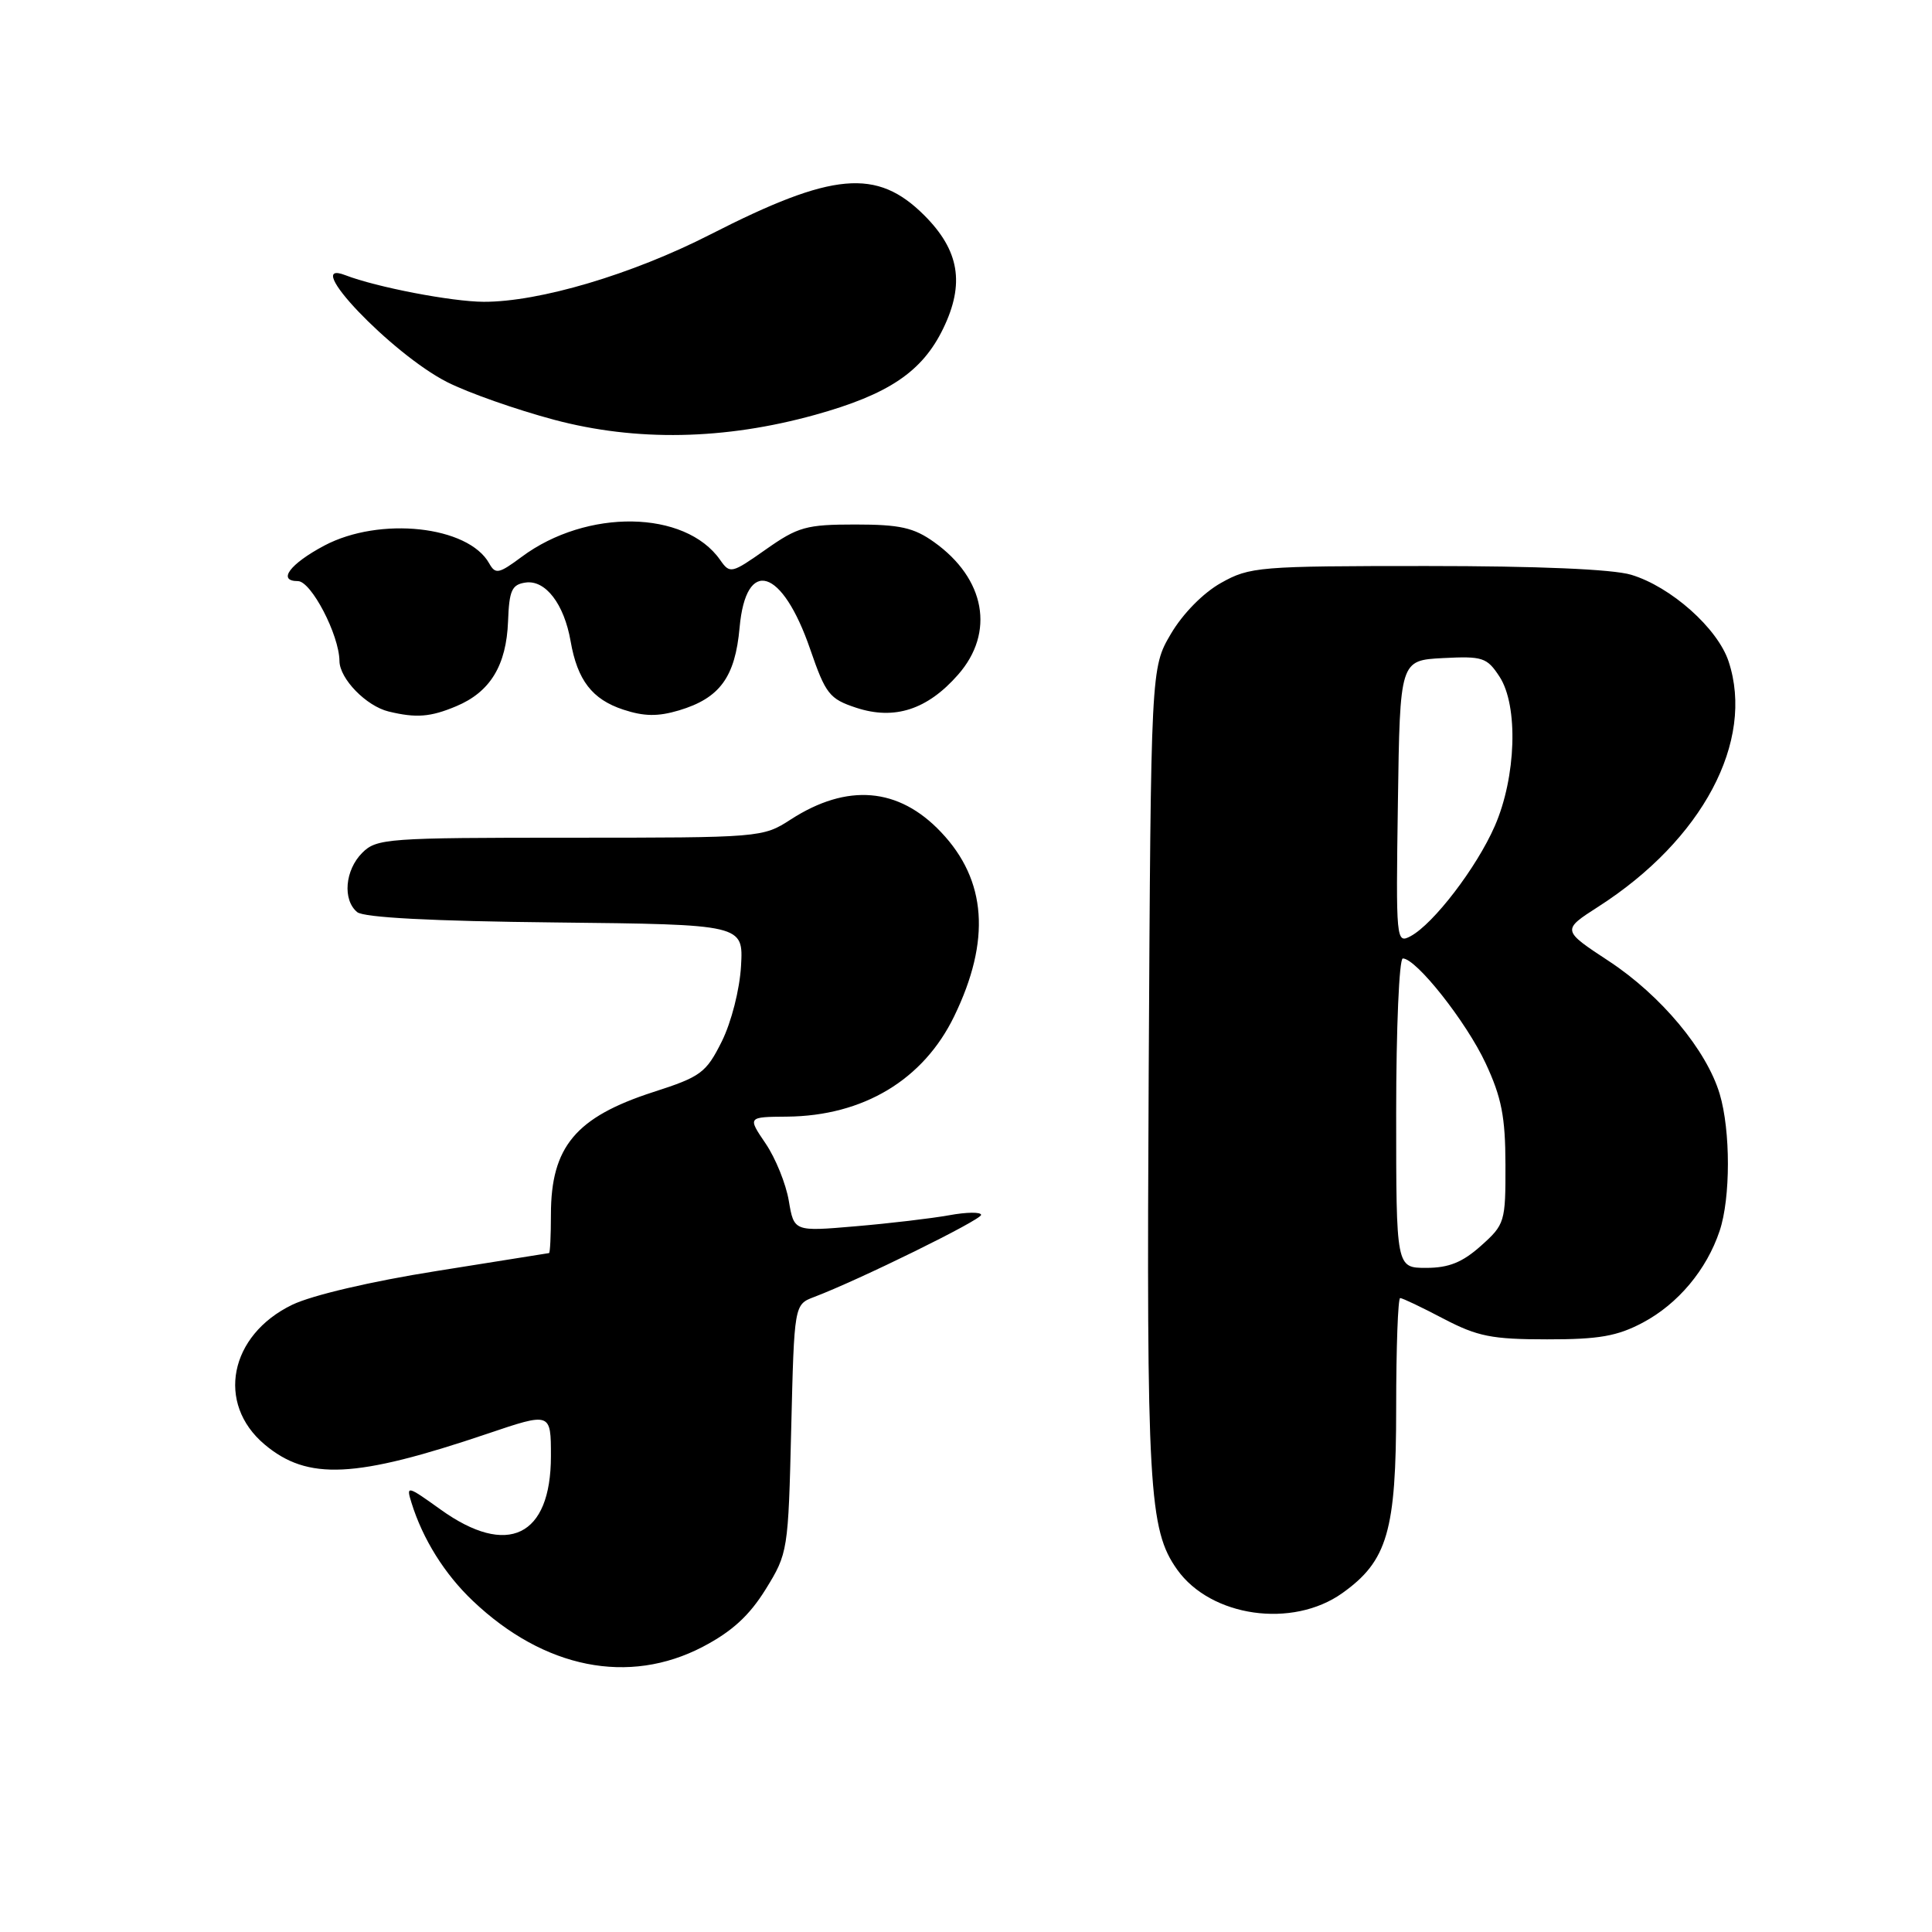 <?xml version="1.0" encoding="UTF-8" standalone="no"?>
<!DOCTYPE svg PUBLIC "-//W3C//DTD SVG 1.1//EN" "http://www.w3.org/Graphics/SVG/1.1/DTD/svg11.dtd" >
<svg xmlns="http://www.w3.org/2000/svg" xmlns:xlink="http://www.w3.org/1999/xlink" version="1.1" viewBox="0 0 256 256">
 <g >
 <path fill="currentColor"
d=" M 93.12 218.21 C 97.00 216.18 99.29 214.08 101.46 210.58 C 104.40 205.82 104.45 205.50 104.84 189.30 C 105.24 172.86 105.24 172.86 107.87 171.86 C 113.81 169.61 130.00 161.65 130.00 160.98 C 130.00 160.58 128.09 160.60 125.75 161.03 C 123.41 161.45 117.83 162.11 113.35 162.49 C 105.21 163.19 105.21 163.19 104.52 159.11 C 104.14 156.86 102.76 153.45 101.44 151.51 C 99.06 148.00 99.06 148.00 104.28 147.96 C 114.39 147.87 122.36 143.08 126.44 134.65 C 131.31 124.61 130.74 116.64 124.70 110.27 C 119.08 104.32 112.26 103.75 104.77 108.59 C 101.08 110.98 100.79 111.00 75.52 111.00 C 51.33 111.00 49.90 111.10 48.00 113.00 C 45.71 115.29 45.37 119.24 47.33 120.86 C 48.20 121.58 57.25 122.06 73.58 122.23 C 98.50 122.50 98.50 122.50 98.19 128.00 C 98.01 131.13 96.91 135.44 95.64 138.00 C 93.56 142.16 92.88 142.67 86.57 144.70 C 76.28 148.03 73.00 151.96 73.00 160.95 C 73.00 163.73 72.89 166.02 72.75 166.04 C 72.61 166.07 65.89 167.14 57.82 168.42 C 49.17 169.79 41.33 171.63 38.72 172.89 C 30.39 176.92 28.61 185.97 35.06 191.40 C 40.77 196.20 47.05 195.90 64.57 189.98 C 73.00 187.13 73.00 187.13 73.00 192.95 C 73.00 203.61 67.25 206.39 58.38 200.02 C 53.95 196.84 53.80 196.81 54.52 199.11 C 56.01 203.93 58.92 208.59 62.67 212.14 C 72.11 221.10 83.31 223.33 93.12 218.21 Z  M 177.86 211.10 C 183.85 206.83 185.00 202.89 185.00 186.54 C 185.00 178.54 185.24 172.00 185.53 172.00 C 185.83 172.00 188.41 173.23 191.28 174.74 C 195.78 177.09 197.68 177.47 205.00 177.47 C 211.87 177.48 214.30 177.05 217.69 175.25 C 222.35 172.77 226.14 168.25 227.86 163.10 C 229.32 158.75 229.32 149.81 227.87 144.96 C 226.13 139.14 220.11 131.92 213.21 127.37 C 206.94 123.25 206.94 123.25 211.80 120.13 C 225.59 111.28 232.54 98.21 229.05 87.65 C 227.60 83.25 221.40 77.74 216.14 76.16 C 213.68 75.42 203.77 75.00 189.02 75.00 C 166.80 75.00 165.60 75.10 161.79 77.24 C 159.43 78.56 156.72 81.32 155.15 83.99 C 152.50 88.50 152.50 88.50 152.21 141.94 C 151.91 197.28 152.22 202.68 155.98 207.98 C 160.46 214.27 171.25 215.80 177.86 211.10 Z  M 60.45 93.58 C 64.95 91.70 67.10 88.18 67.32 82.32 C 67.47 78.22 67.82 77.45 69.65 77.19 C 72.28 76.82 74.75 80.03 75.61 84.97 C 76.51 90.13 78.46 92.67 82.59 94.03 C 85.35 94.94 87.18 94.96 89.97 94.13 C 95.38 92.51 97.41 89.73 98.00 83.16 C 98.84 73.77 103.65 75.25 107.36 86.04 C 109.40 91.96 109.90 92.61 113.45 93.78 C 118.52 95.45 122.88 94.04 126.95 89.40 C 131.86 83.81 130.57 76.68 123.77 71.83 C 121.08 69.91 119.24 69.50 113.33 69.50 C 106.83 69.50 105.73 69.81 101.47 72.81 C 96.92 76.01 96.73 76.06 95.42 74.19 C 90.78 67.57 77.75 67.37 69.12 73.79 C 66.09 76.04 65.65 76.13 64.82 74.65 C 62.04 69.67 50.32 68.41 42.98 72.29 C 38.42 74.71 36.70 77.00 39.47 77.00 C 41.23 77.00 44.94 84.11 44.98 87.58 C 45.00 89.94 48.53 93.56 51.50 94.28 C 55.14 95.16 57.03 95.02 60.45 93.58 Z  M 108.00 54.97 C 117.75 52.26 122.21 49.26 124.98 43.53 C 127.86 37.59 127.13 33.19 122.47 28.53 C 116.19 22.26 110.35 22.78 94.14 31.06 C 83.77 36.36 71.47 40.01 64.09 39.99 C 59.86 39.97 49.89 38.06 45.75 36.46 C 39.73 34.14 51.88 46.89 59.25 50.63 C 62.05 52.05 68.43 54.29 73.42 55.62 C 84.30 58.52 96.00 58.30 108.00 54.97 Z  M 185.00 147.50 C 185.00 136.22 185.40 127.00 185.88 127.00 C 187.66 127.00 194.30 135.41 196.85 140.88 C 198.97 145.42 199.47 148.00 199.48 154.33 C 199.50 161.92 199.40 162.25 196.23 165.08 C 193.78 167.27 191.97 168.00 188.98 168.00 C 185.00 168.00 185.00 168.00 185.00 147.50 Z  M 185.23 106.30 C 185.50 87.50 185.50 87.50 191.20 87.20 C 196.46 86.93 197.03 87.11 198.70 89.67 C 201.21 93.52 200.91 102.97 198.06 109.47 C 195.66 114.96 189.94 122.43 186.91 124.05 C 185.00 125.07 184.96 124.68 185.23 106.30 Z "/>
</g>
</svg>